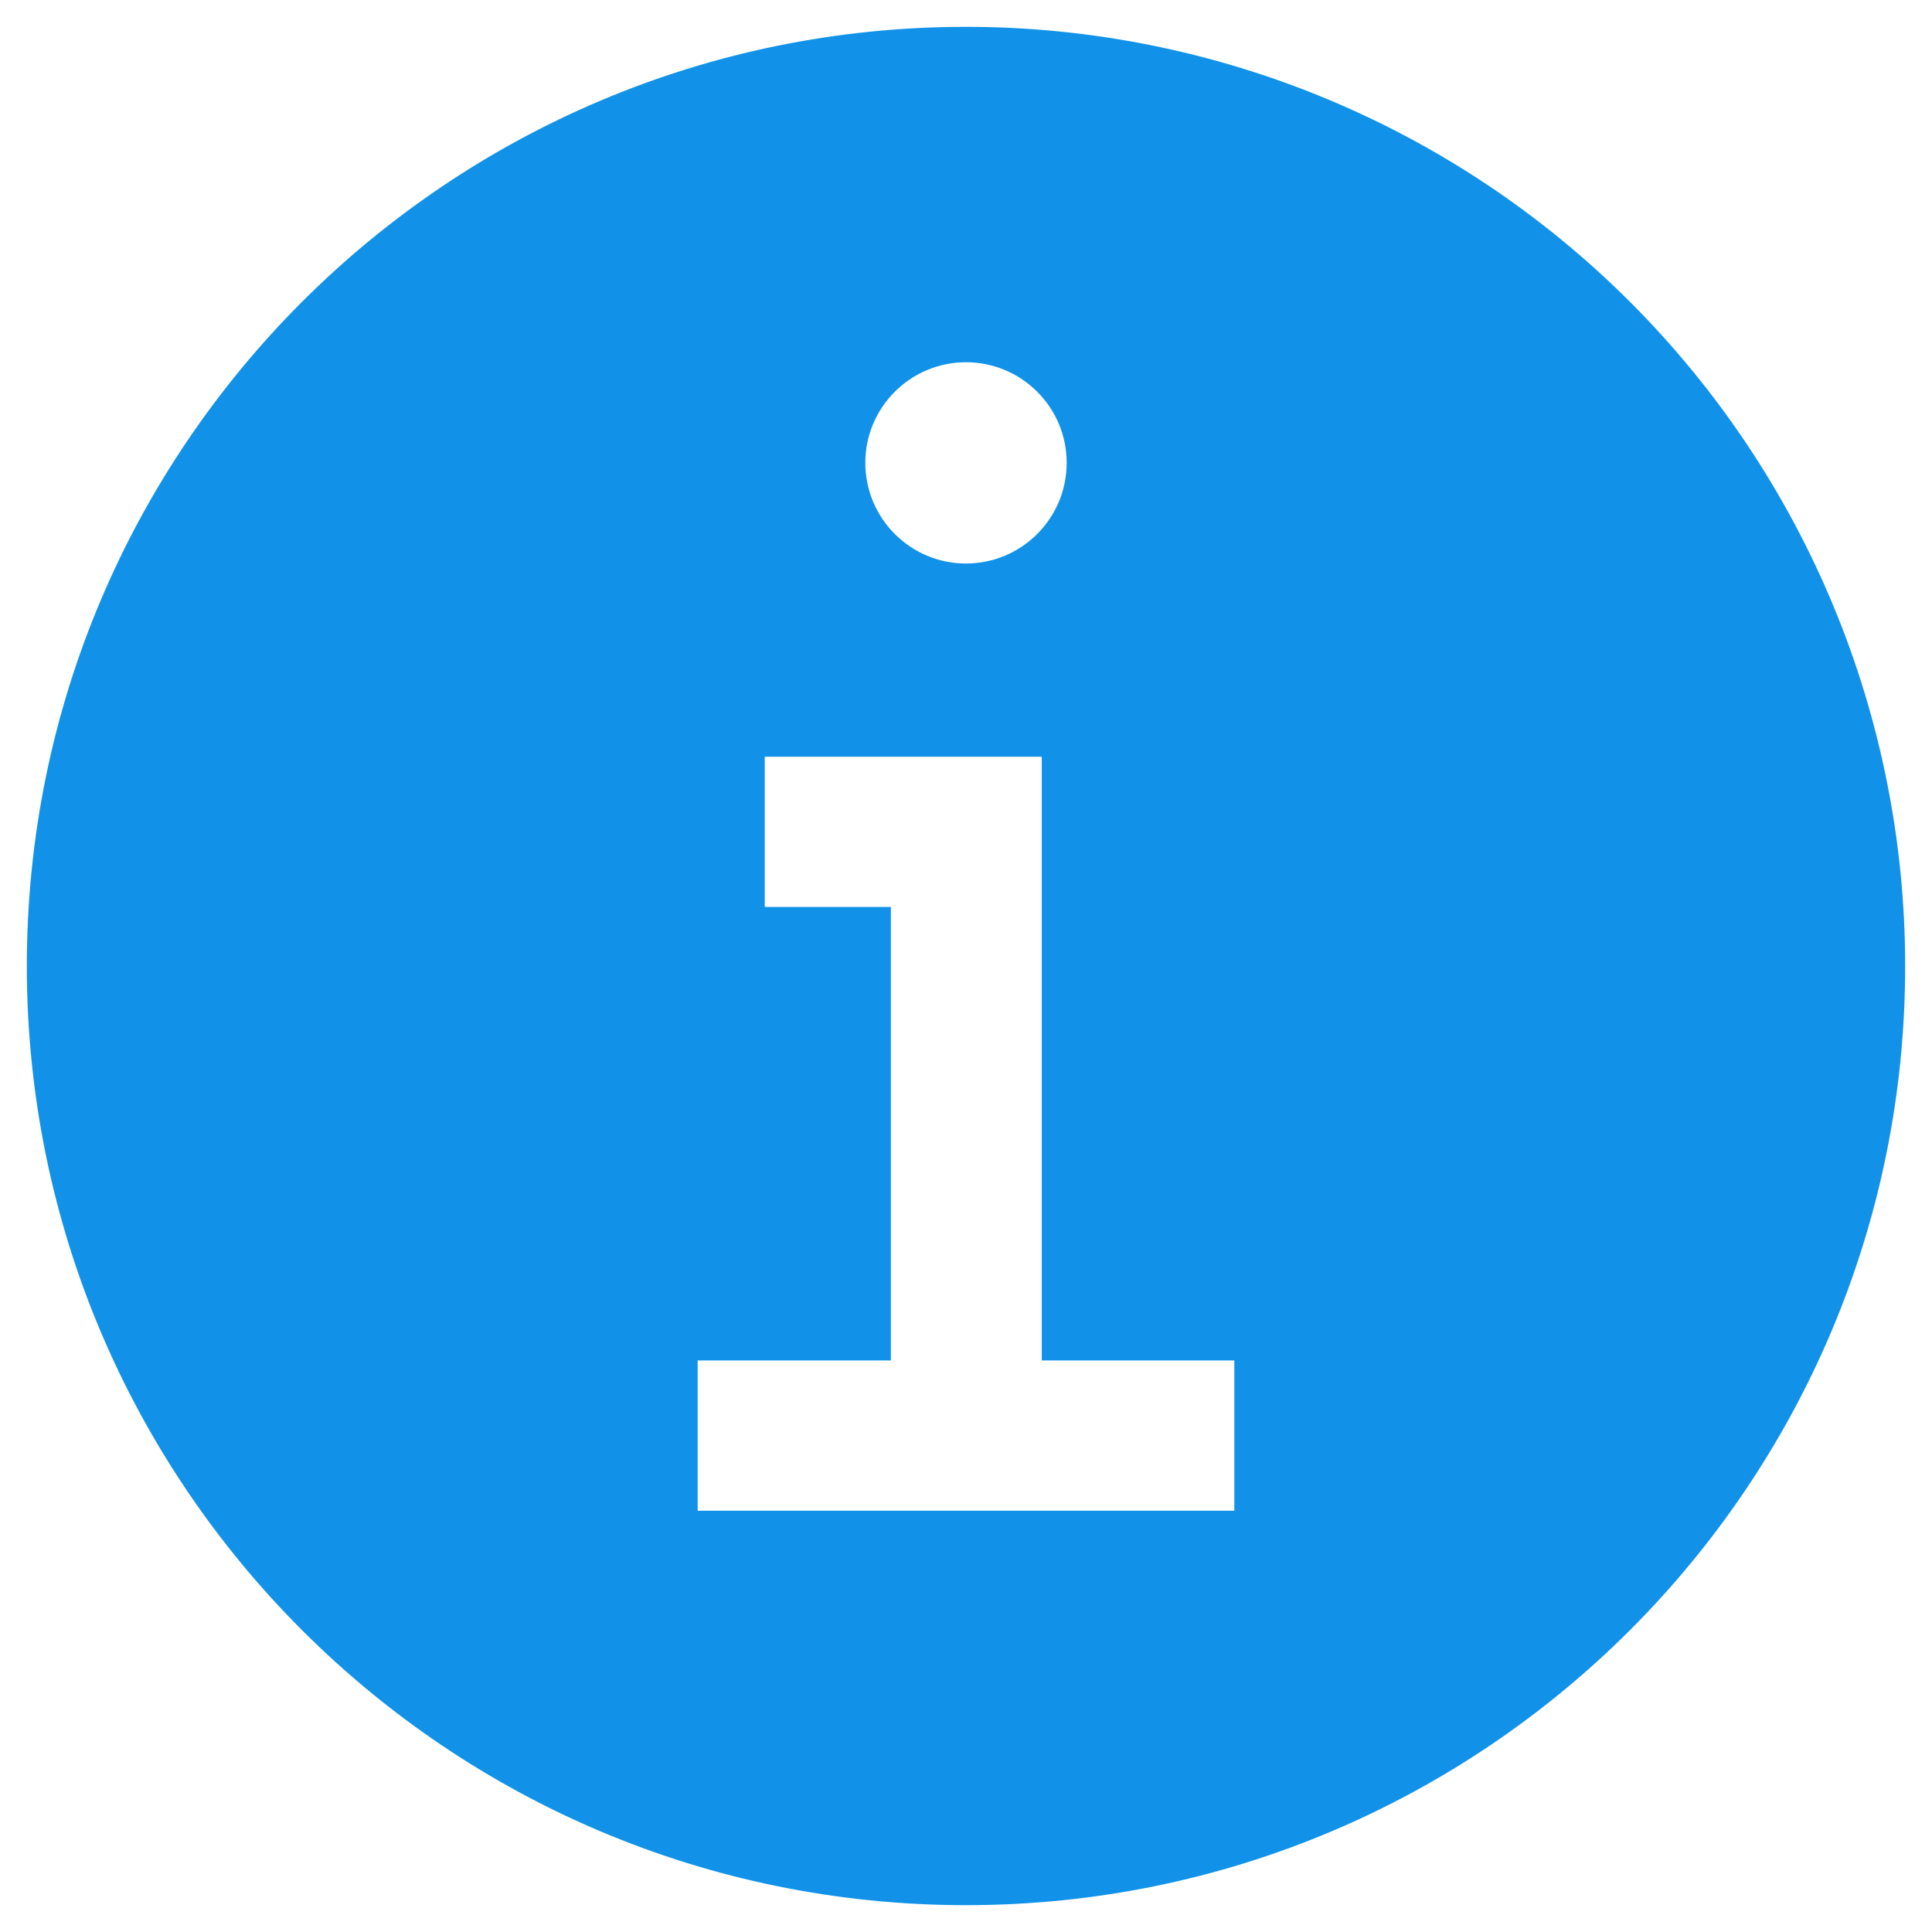 <svg width="18" height="18" viewBox="0 0 18 18" fill="none" xmlns="http://www.w3.org/2000/svg">
<path fill-rule="evenodd" clip-rule="evenodd" d="M9 0.25C4.168 0.25 0.25 4.168 0.25 9C0.25 13.832 4.168 17.75 9 17.75C13.832 17.75 17.75 13.832 17.75 9C17.75 6.679 16.828 4.454 15.187 2.813C13.546 1.172 11.321 0.25 9 0.25ZM9 3.375C9.518 3.375 9.938 3.795 9.938 4.312C9.938 4.83 9.518 5.25 9 5.25C8.482 5.25 8.062 4.83 8.062 4.312C8.062 3.795 8.482 3.375 9 3.375ZM6.5 12.675V14.075H11.5V12.675H9.706V7.05H7.125V8.45H8.3V12.675H6.5Z" fill="#1192E8"/>
</svg>
